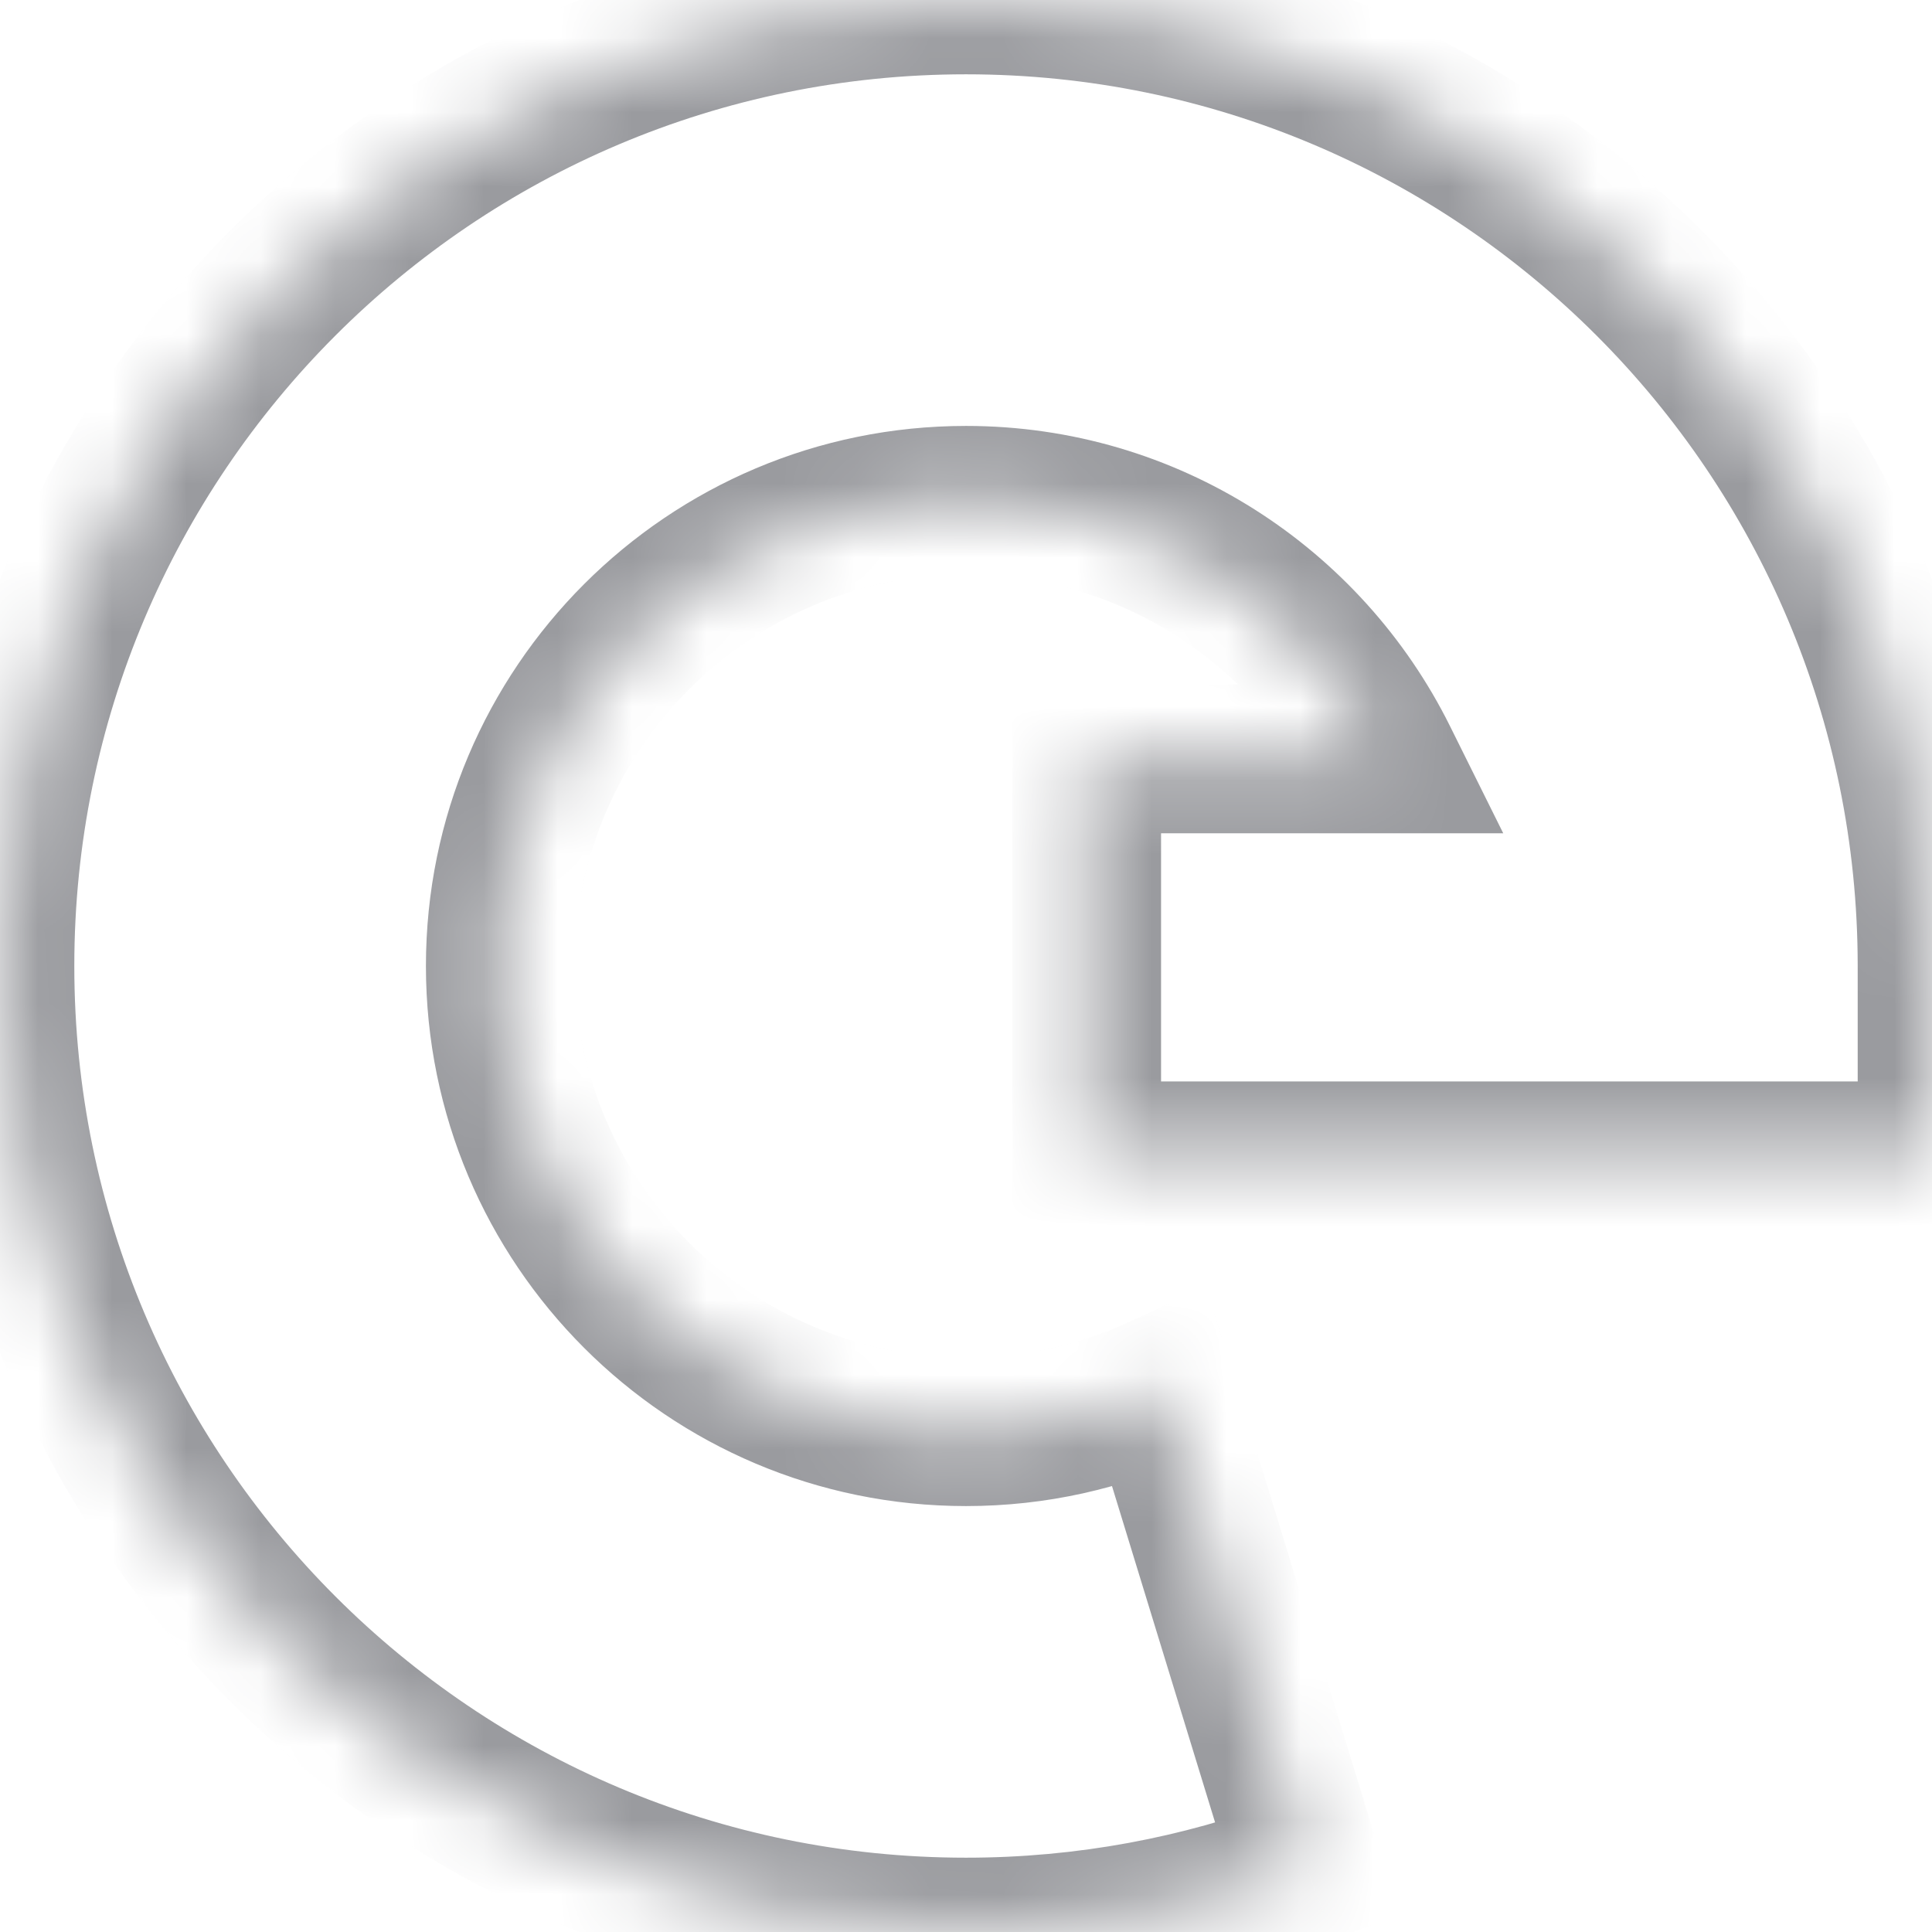 <svg xmlns="http://www.w3.org/2000/svg" width="26" height="26" viewBox="0 0 26 26" fill="none">
  <mask id="path-1-inside-1_273_552" fill="white">
    <path fill-rule="evenodd" clip-rule="evenodd"
      d="M26 13L26 15.554L14.625 15.554L14.625 10.214L18.616 10.214C17.591 8.15 15.461 6.732 13 6.732C9.538 6.732 6.732 9.538 6.732 13C6.732 16.462 9.538 19.268 13 19.268C13.932 19.268 14.817 19.064 15.612 18.699L17.594 25.165C16.166 25.705 14.617 26 13 26C5.82 26 5.08827e-07 20.18 1.1365e-06 13C1.76417e-06 5.82 5.82 2.41618e-06 13 3.04384e-06C20.18 3.67151e-06 26 5.82 26 13Z" />
  </mask>
  <path
    d="M26 15.554L27 15.554L27 16.554L26 16.554L26 15.554ZM14.625 15.554L14.625 16.554L13.625 16.554L13.625 15.554L14.625 15.554ZM14.625 10.214L13.625 10.214L13.625 9.214L14.625 9.214L14.625 10.214ZM18.616 10.214L19.512 9.769L20.23 11.214L18.616 11.214L18.616 10.214ZM15.612 18.699L15.195 17.79L16.233 17.314L16.568 18.406L15.612 18.699ZM17.594 25.165L18.55 24.872L18.825 25.769L17.947 26.101L17.594 25.165ZM25 15.554L25 13L27 13L27 15.554L25 15.554ZM14.625 14.554L26 14.554L26 16.554L14.625 16.554L14.625 14.554ZM15.625 10.214L15.625 15.554L13.625 15.554L13.625 10.214L15.625 10.214ZM18.616 11.214L14.625 11.214L14.625 9.214L18.616 9.214L18.616 11.214ZM17.721 10.659C16.858 8.922 15.067 7.732 13 7.732L13 5.732C15.855 5.732 18.324 7.379 19.512 9.769L17.721 10.659ZM13 7.732C10.091 7.732 7.732 10.091 7.732 13L5.732 13C5.732 8.986 8.986 5.732 13 5.732L13 7.732ZM7.732 13C7.732 15.909 10.091 18.268 13 18.268L13 20.268C8.986 20.268 5.732 17.014 5.732 13L7.732 13ZM13 18.268C13.785 18.268 14.528 18.097 15.195 17.79L16.029 19.608C15.106 20.032 14.079 20.268 13 20.268L13 18.268ZM16.568 18.406L18.55 24.872L16.638 25.458L14.656 18.992L16.568 18.406ZM17.947 26.101C16.408 26.682 14.74 27 13 27L13 25C14.495 25 15.923 24.727 17.24 24.23L17.947 26.101ZM13 27C5.268 27 -1 20.732 -1 13L1 13C1 19.627 6.373 25 13 25L13 27ZM-1 13C-1 5.268 5.268 -1 13 -1L13 1C6.373 1 1 6.373 1 13L-1 13ZM13 -1C20.732 -1 27 5.268 27 13L25 13C25 6.373 19.627 1 13 1L13 -1Z"
    fill="#9A9B9F" mask="url(#path-1-inside-1_273_552)" />
</svg>